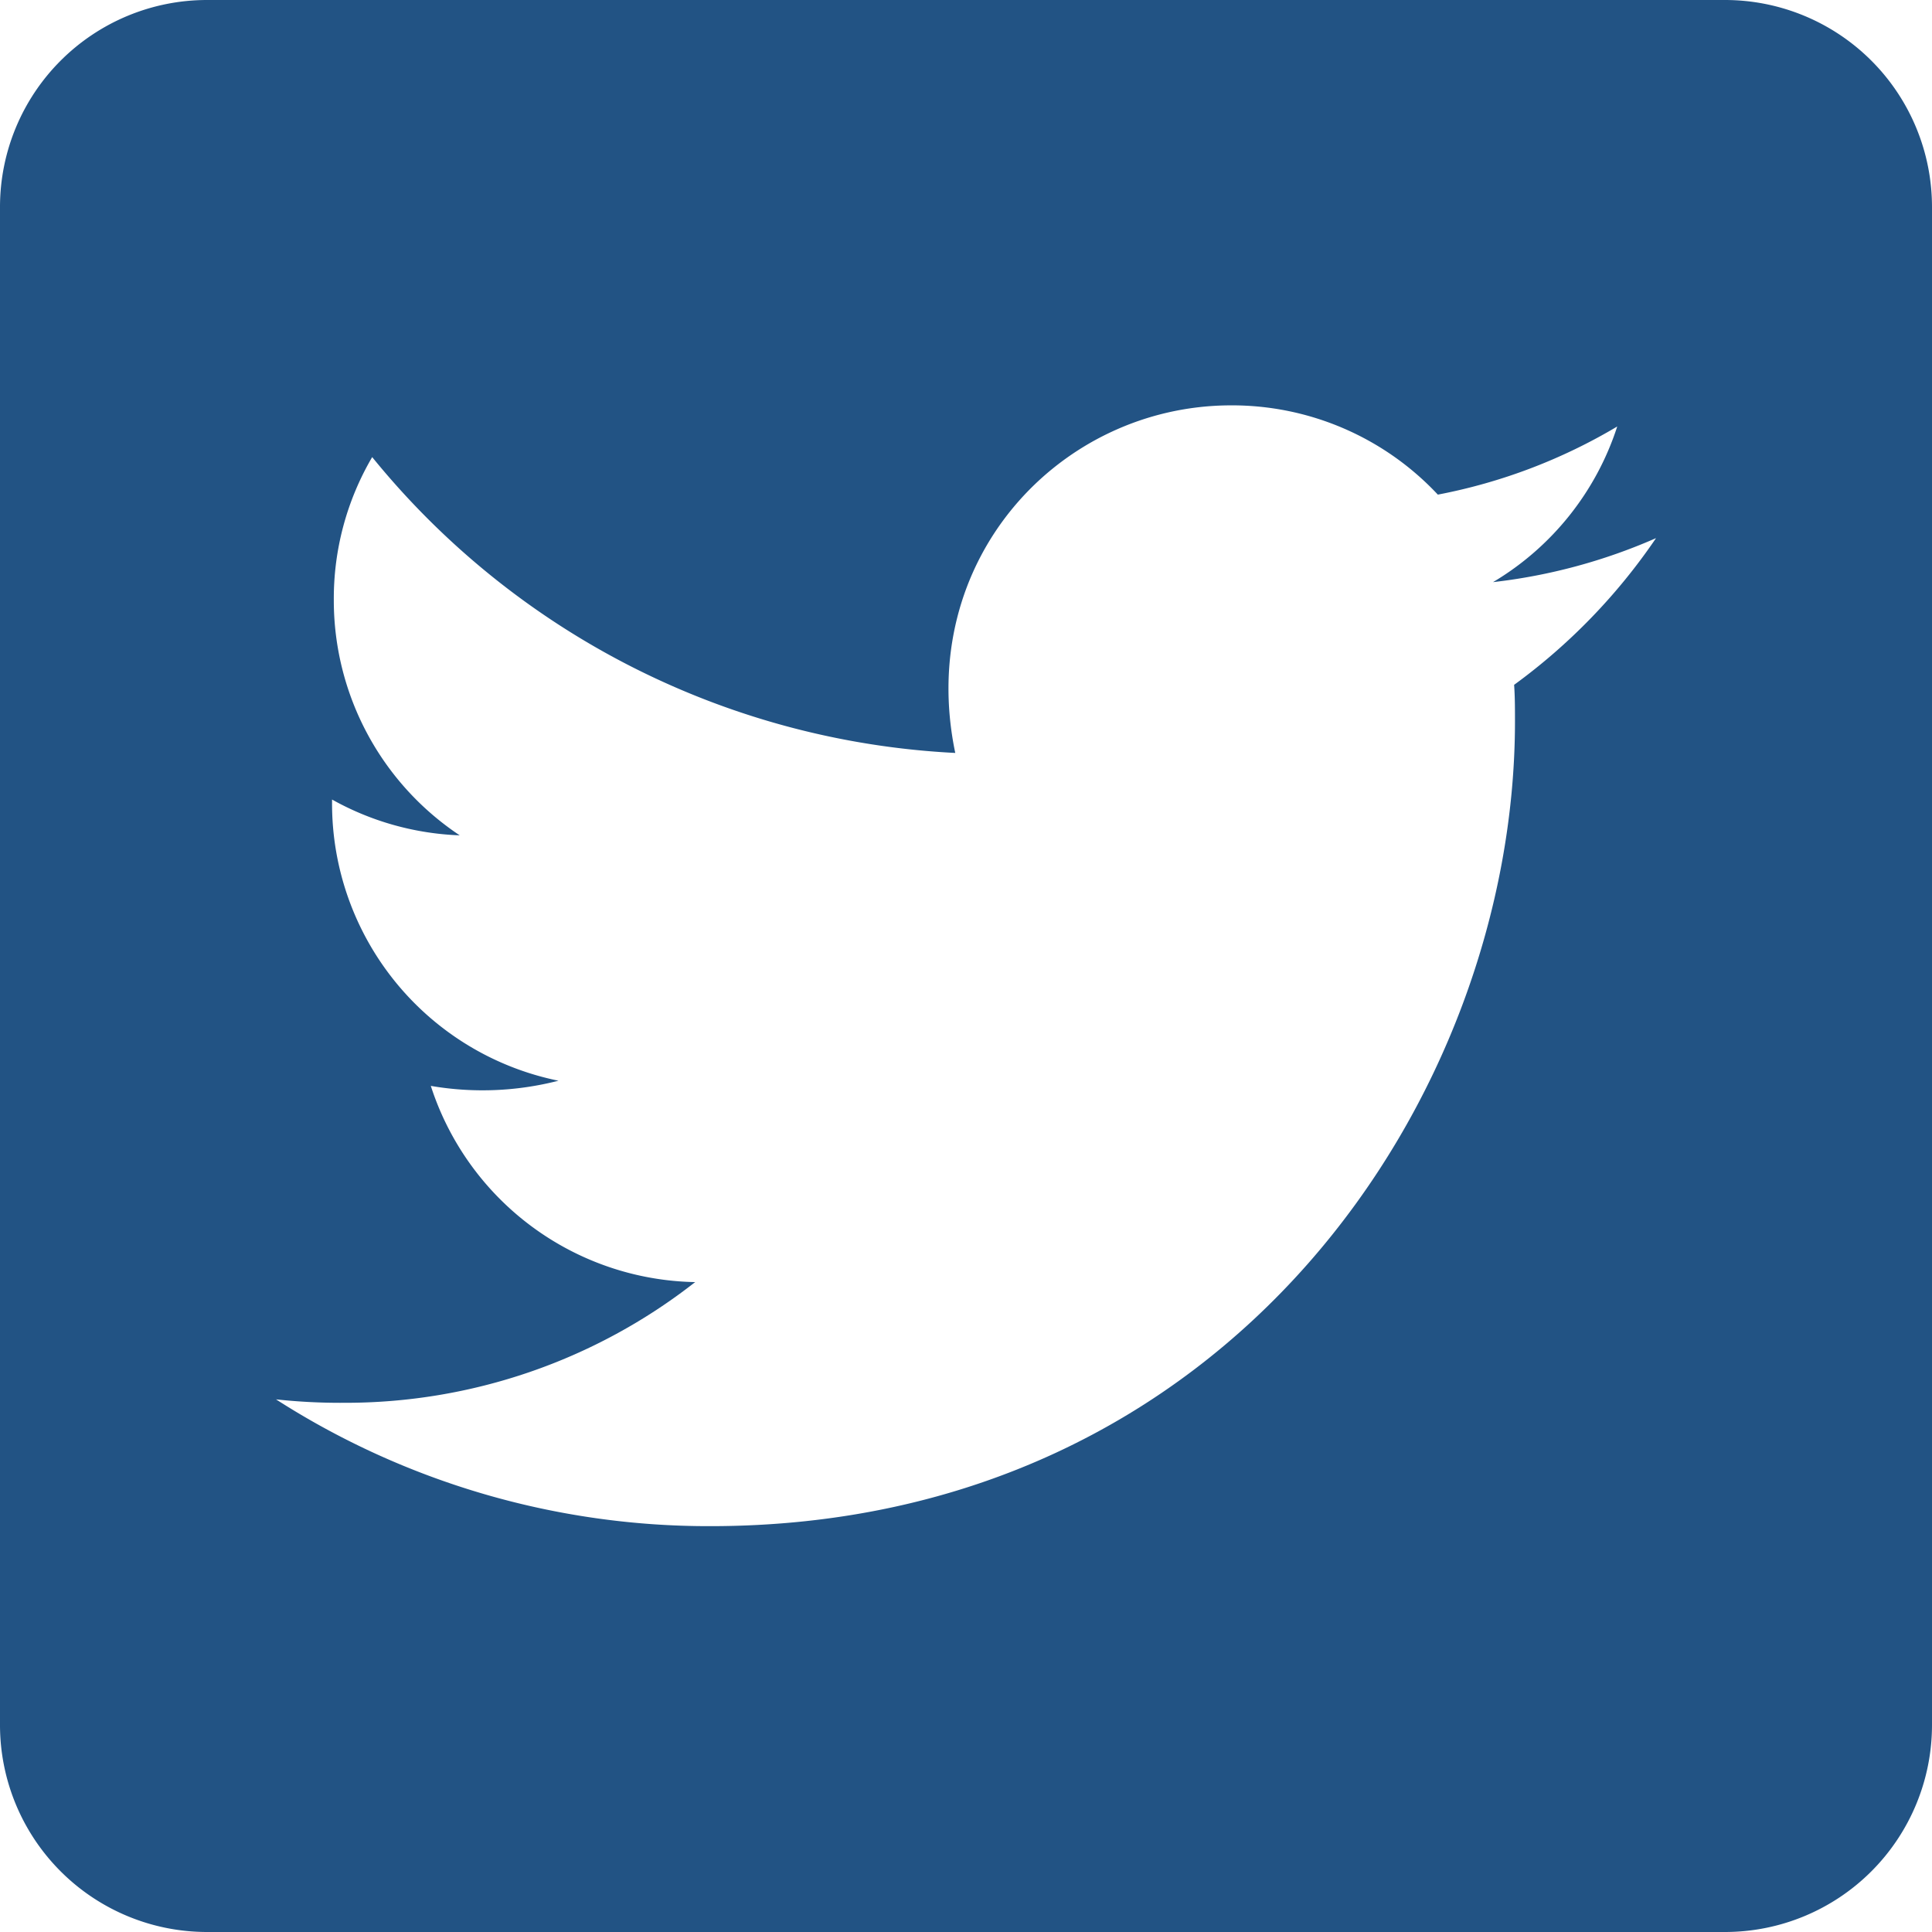 <svg xmlns="http://www.w3.org/2000/svg" width="180" height="180" viewBox="0 0 180 180">
  <path id="Icon_awesome-twitter-square" data-name="Icon awesome-twitter-square" d="M160.714,2.25H19.286A19.291,19.291,0,0,0,0,21.536V162.964A19.291,19.291,0,0,0,19.286,182.25H160.714A19.291,19.291,0,0,0,180,162.964V21.536A19.291,19.291,0,0,0,160.714,2.25Zm-19.647,63.8c.08,1.125.08,2.29.08,3.415,0,34.835-26.518,74.973-74.973,74.973a74.628,74.628,0,0,1-40.46-11.813,55.514,55.514,0,0,0,6.348.321A52.833,52.833,0,0,0,64.768,121.7,26.386,26.386,0,0,1,40.138,103.42a28.4,28.4,0,0,0,11.893-.482A26.353,26.353,0,0,1,30.937,77.062v-.321A26.334,26.334,0,0,0,42.83,80.076,26.3,26.3,0,0,1,31.1,58.138a26.022,26.022,0,0,1,3.576-13.3A74.822,74.822,0,0,0,89,72.4c-3.737-17.879,9.643-32.384,25.714-32.384a26.256,26.256,0,0,1,19.246,8.317,51.636,51.636,0,0,0,16.714-6.348,26.283,26.283,0,0,1-11.571,14.5,52.439,52.439,0,0,0,15.187-4.1A55.466,55.466,0,0,1,141.067,66.054Z" transform="translate(0 -2.25)" fill="#225384"/>
</svg>
